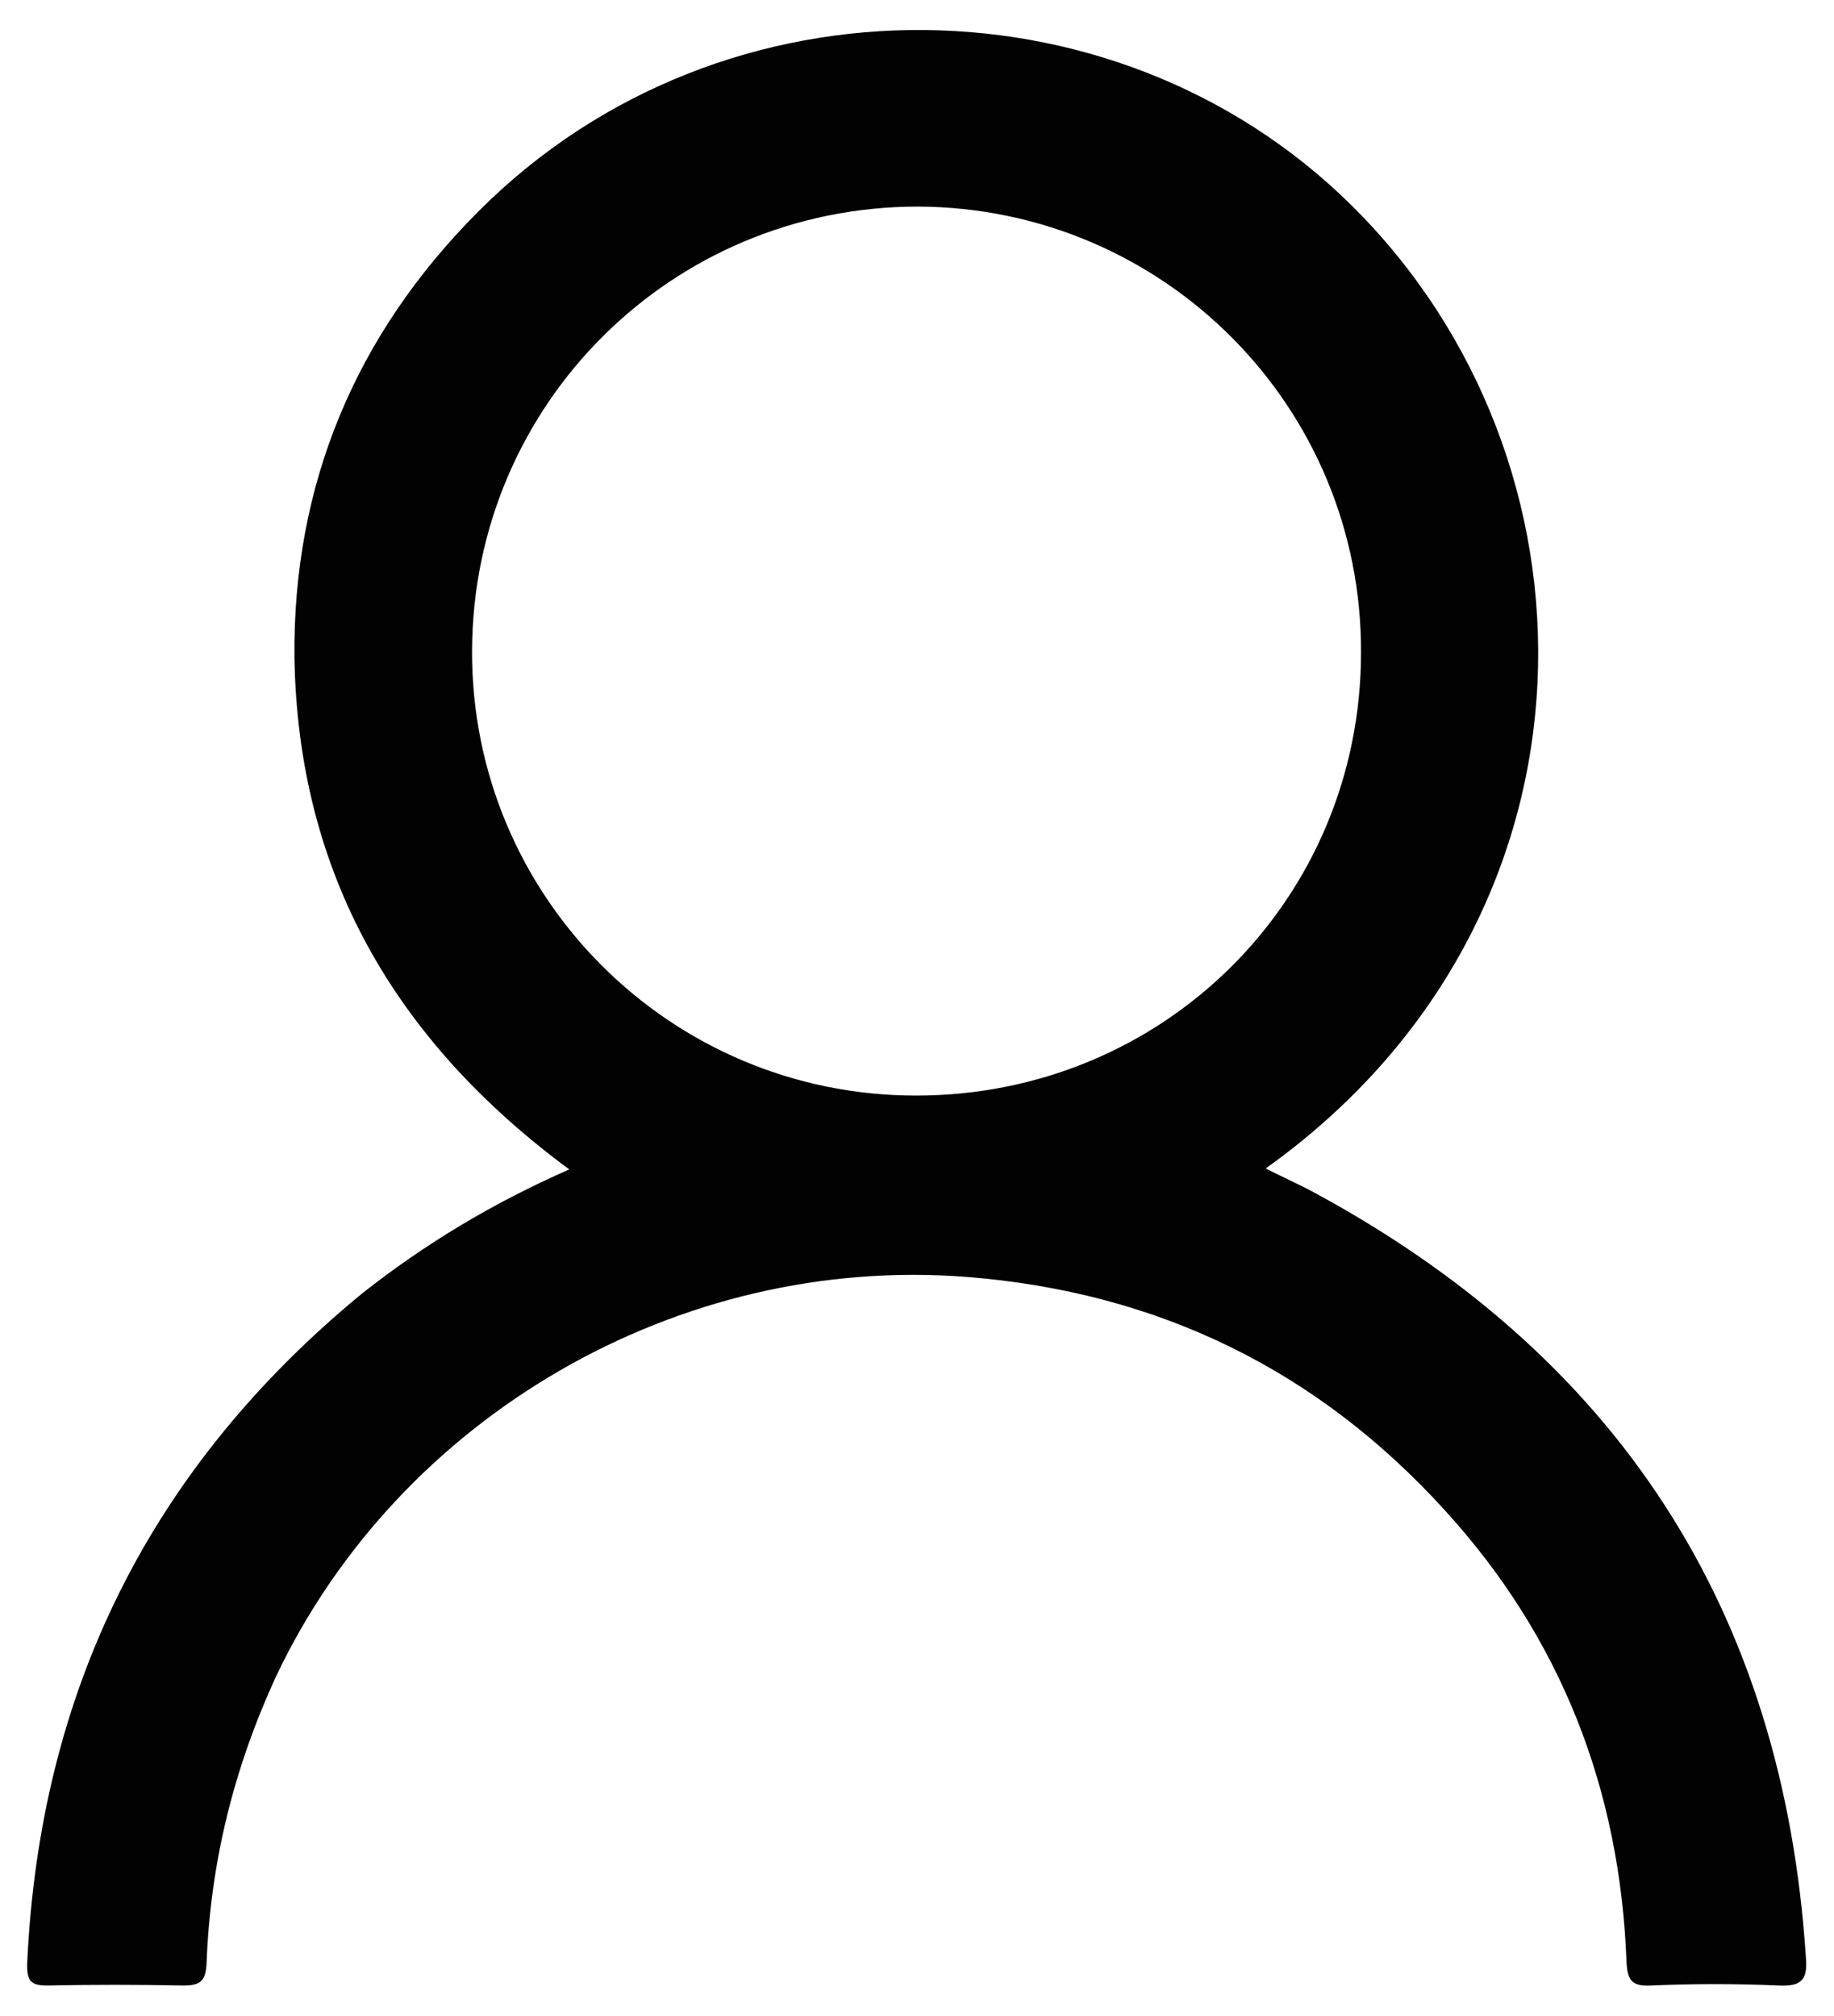 <?xml version="1.0" encoding="utf-8"?>
<!-- Generator: Adobe Illustrator 26.0.1, SVG Export Plug-In . SVG Version: 6.00 Build 0)  -->
<svg version="1.1" id="Layer_1" xmlns="http://www.w3.org/2000/svg" xmlns:xlink="http://www.w3.org/1999/xlink" x="0px" y="0px"
	 viewBox="0 0 19.62 21.57" style="enable-background:new 0 0 19.62 21.57;" xml:space="preserve">
<style type="text/css">
	.st0{fill:#020202;}
</style>
<path class="st0" d="M6.09,12.51c-1.87-1.38-2.9-3.17-2.94-5.47C3.13,5.19,3.8,3.58,5.12,2.26c2.62-2.63,6.95-2.56,9.46,0.06
	c2.68,2.79,2.62,7.57-1.04,10.18c0.16,0.08,0.31,0.15,0.45,0.22c3.3,1.76,5.09,4.49,5.33,8.23c0.02,0.24-0.06,0.3-0.29,0.29
	c-0.46-0.02-0.91-0.02-1.37,0c-0.21,0.01-0.25-0.06-0.26-0.26c-0.07-1.84-0.7-3.46-1.94-4.82c-1.37-1.51-3.08-2.34-5.12-2.5
	c-3.08-0.24-6.07,1.49-7.39,4.28C2.5,18.92,2.25,19.93,2.21,21c-0.01,0.19-0.06,0.24-0.25,0.24c-0.49-0.01-0.97-0.01-1.46,0
	c-0.17,0-0.21-0.05-0.21-0.22c0.13-2.93,1.32-5.32,3.58-7.18C4.54,13.31,5.27,12.87,6.09,12.51z M9.8,11.72
	c2.65,0,4.76-2.1,4.76-4.74c0.01-2.63-2.11-4.76-4.74-4.77c-2.63,0-4.76,2.11-4.77,4.75C5.04,9.59,7.17,11.72,9.8,11.72z"/>
</svg>
